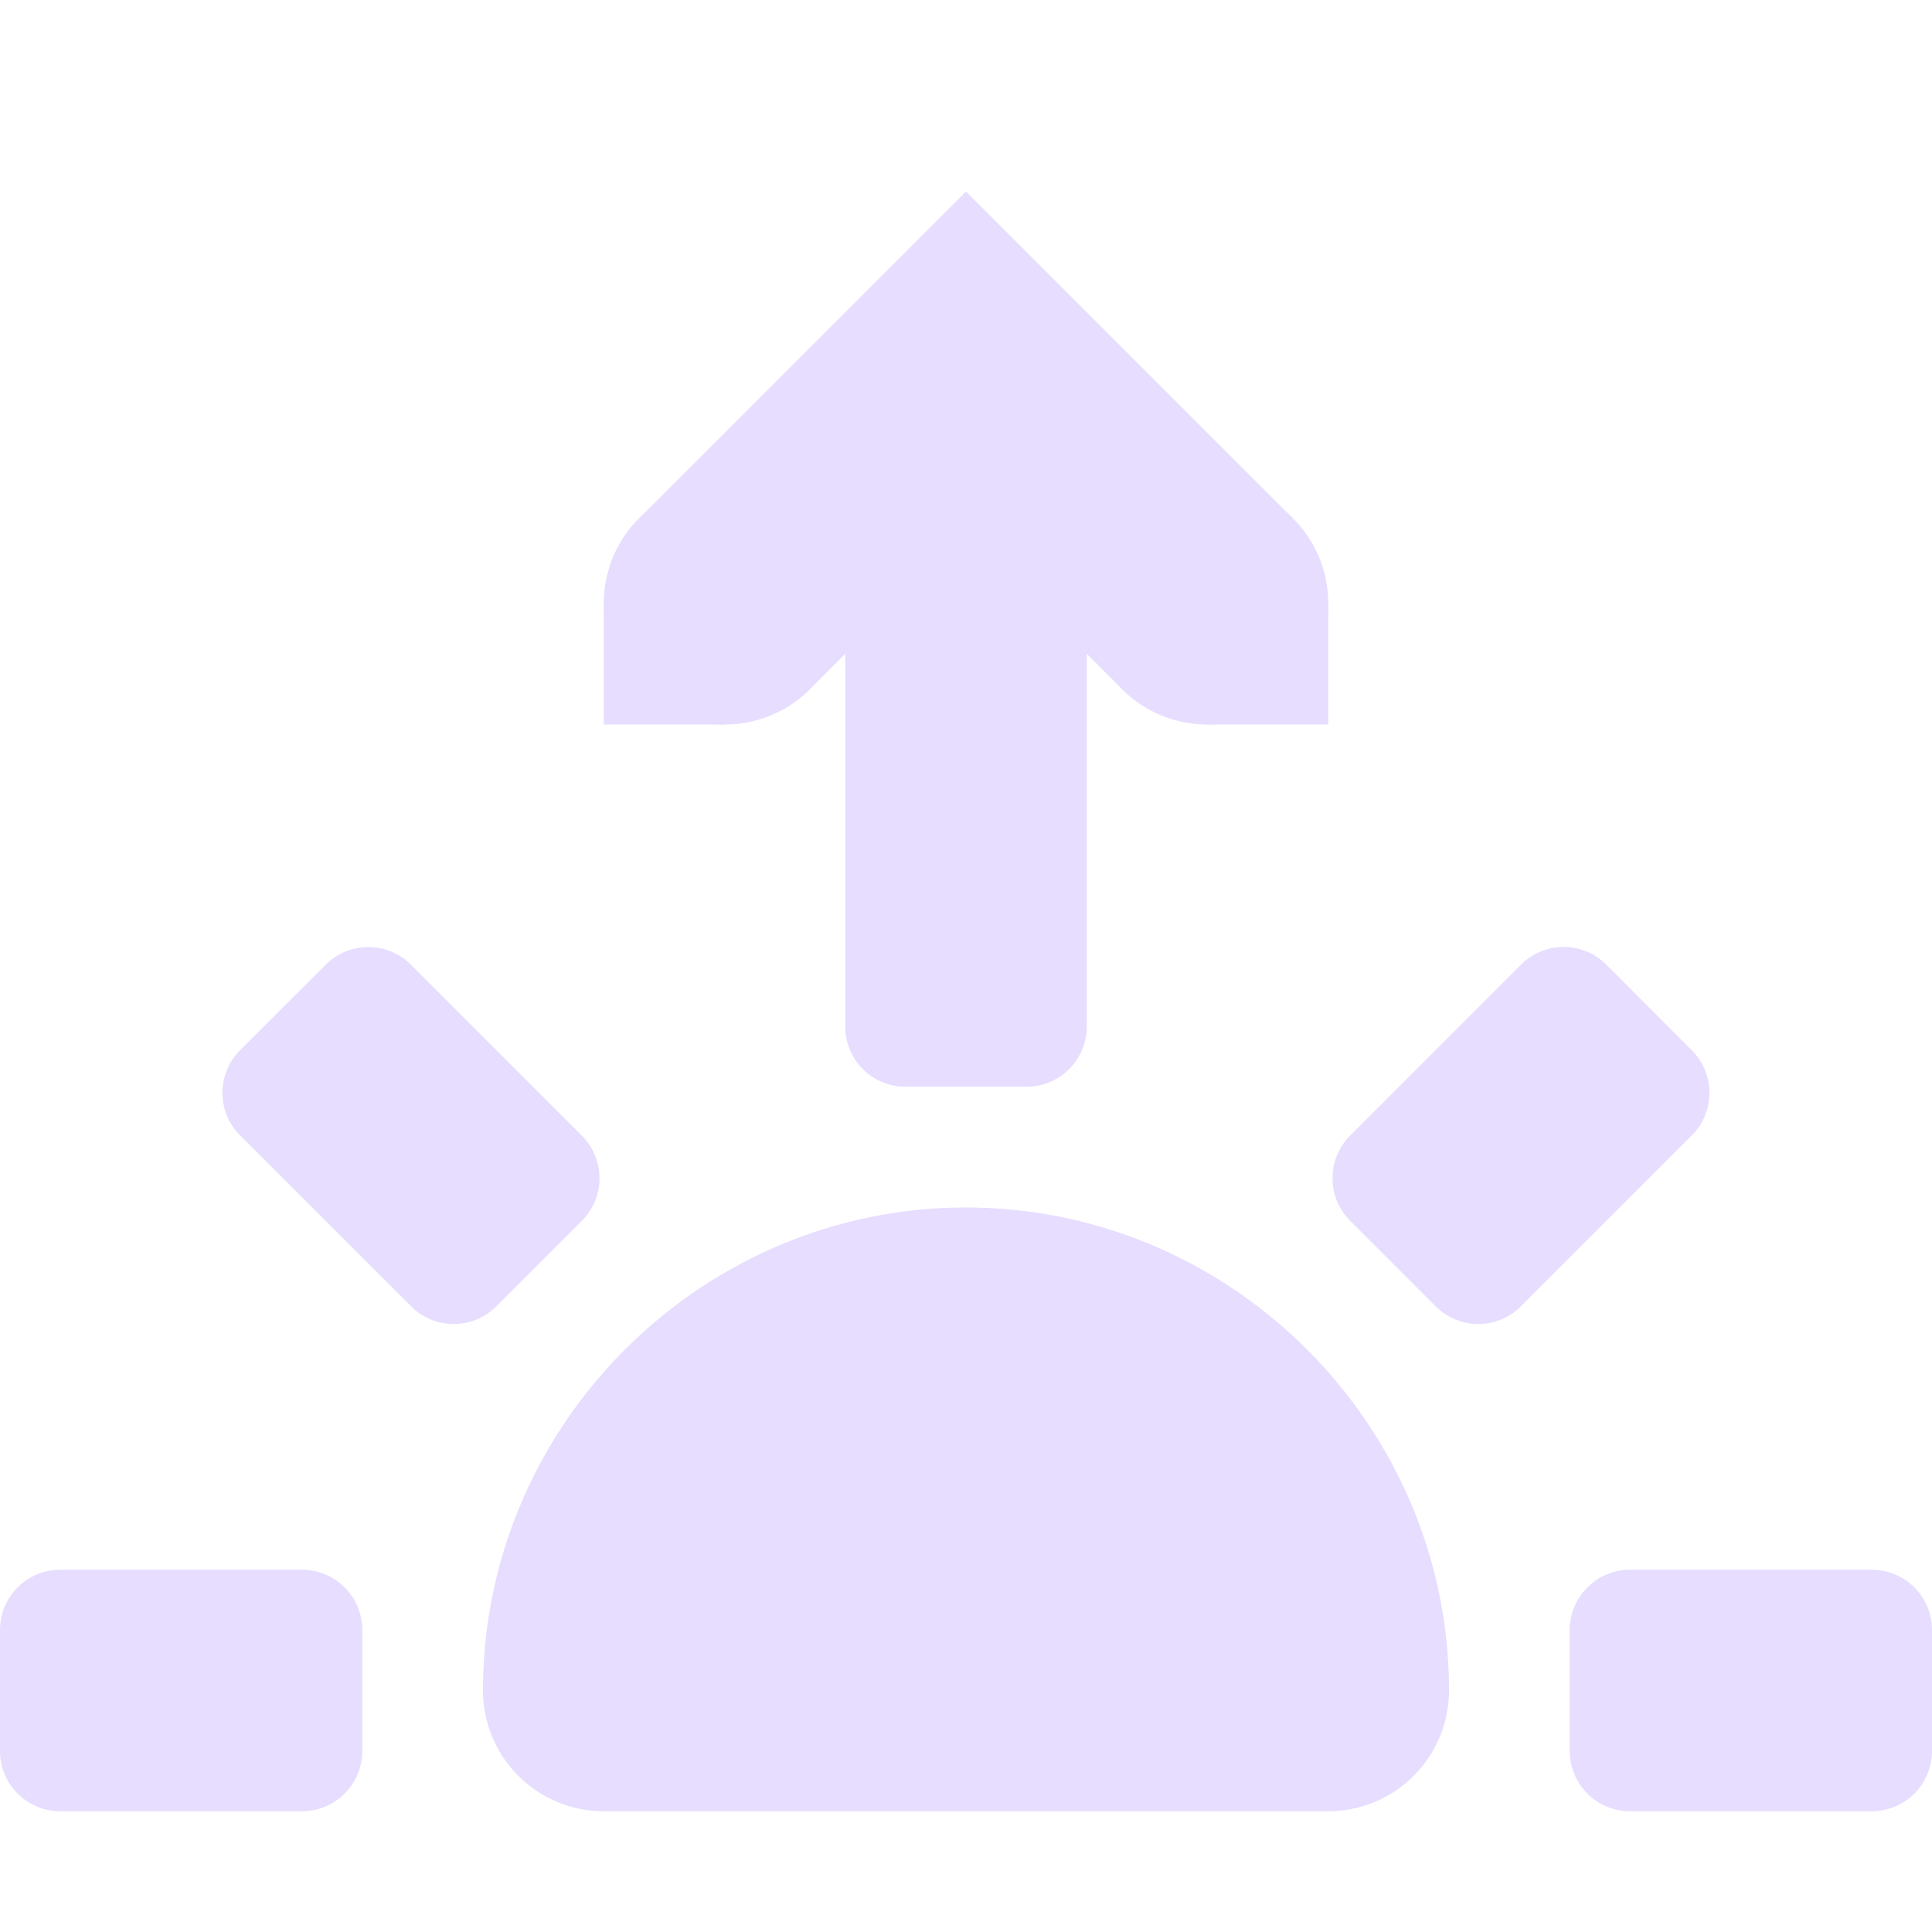 <svg height="16" width="16" xmlns="http://www.w3.org/2000/svg">
  <g fill="#e6ddff">
    <path d="m.5 13h2c.277 0 .5.223.5.5v1c0 .277-.223.5-.5.5h-2a.499.499 0 0 1 -.5-.5v-1c0-.277.223-.5.5-.5zm13 0h2c.277 0 .5.223.5.5v1c0 .277-.223.5-.5.5h-2a.499.499 0 0 1 -.5-.5v-1c0-.277.223-.5.5-.5zm-2.318-3.596 1.414-1.415a.499.499 0 0 1 .707 0l.707.708a.499.499 0 0 1 0 .707l-1.414 1.414a.499.499 0 0 1 -.707 0l-.707-.707a.499.499 0 0 1 0-.707zm-2.182-.904v-4c0-.277-.223-.5-.5-.5h-1c-.277 0-.5.223-.5.5v4c0 .277.223.5.5.5h1c.277 0 .5-.223.5-.5zm-5.596 2.318-1.415-1.414a.499.499 0 0 1 0-.707l.708-.707a.499.499 0 0 1 .707 0l1.414 1.414a.499.499 0 0 1 0 .707l-.707.707a.499.499 0 0 1 -.707 0z"/>
    <path d="m8 10c-2.197 0-4 1.803-4 4a1 1 0 0 0 1 1h6a1 1 0 0 0 1-1c0-2.197-1.803-4-4-4zm0 2c.723 0 1.239.436 1.59 1h-3.18c.351-.564.867-1 1.59-1zm0-10.414-2.707 2.707 1.414 1.414 1.293-1.293 1.293 1.293 1.414-1.414z"/>
    <path d="m10 5v1h1v-1zm-5 0v1h1v-1z"/>
    <path d="m5 5c0 .554.446 1 1 1s1-.446 1-1-.446-1-1-1-1 .446-1 1zm4 0c0 .554.446 1 1 1s1-.446 1-1-.446-1-1-1-1 .446-1 1zm-4 9a3 3 0 0 1 3-3 3 3 0 0 1 3 3h-3z"/>
  </g>
</svg>
